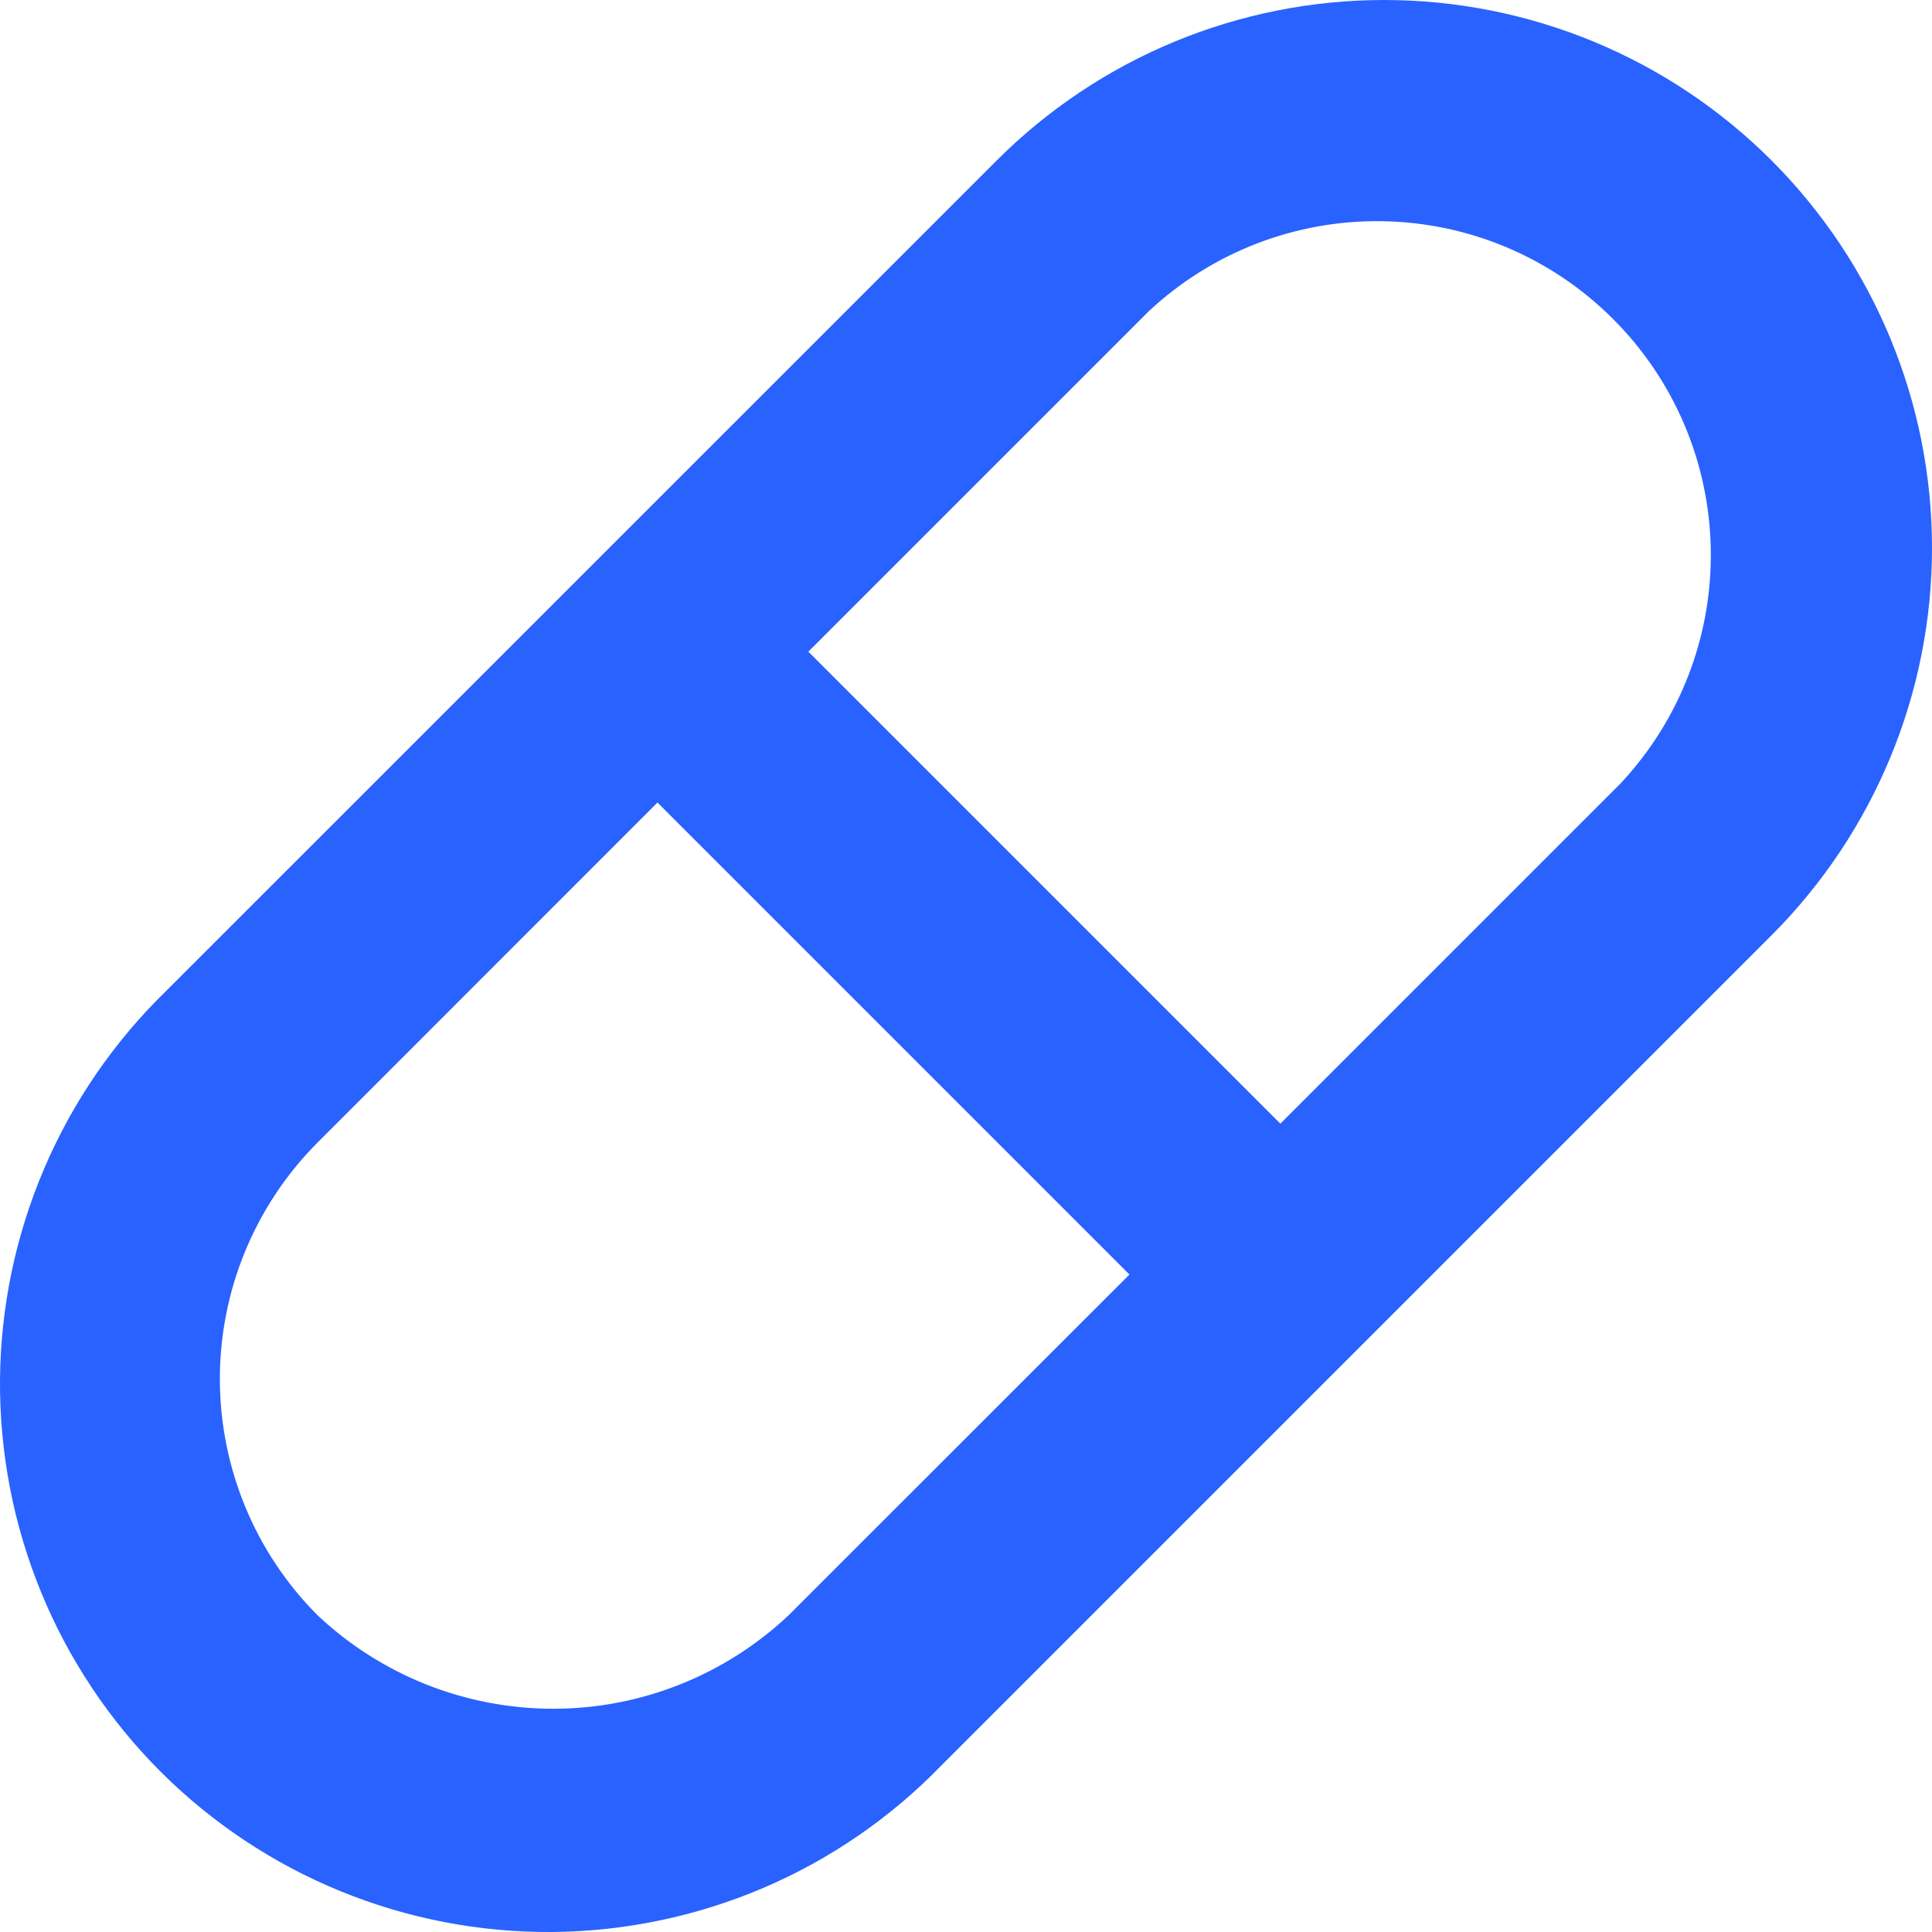 <svg width="20" height="20" viewBox="0 0 20 20" fill="none" xmlns="http://www.w3.org/2000/svg">
<path d="M18.339 1.661C17.275 0.597 15.833 0 14.328 0C12.824 0 11.382 0.597 10.318 1.661L1.72 10.258C1.181 10.782 0.751 11.408 0.456 12.1C0.161 12.791 0.006 13.534 0 14.286C-0.005 15.038 0.139 15.783 0.424 16.479C0.709 17.175 1.13 17.807 1.661 18.339C2.193 18.87 2.825 19.291 3.521 19.576C4.217 19.861 4.962 20.005 5.714 20C6.466 19.994 7.209 19.839 7.901 19.544C8.592 19.249 9.218 18.819 9.742 18.279L18.339 9.682C19.402 8.618 20 7.176 20 5.672C20 4.167 19.402 2.725 18.339 1.661ZM8.168 16.717C7.508 17.341 6.634 17.689 5.726 17.689C4.817 17.689 3.943 17.341 3.283 16.717C2.638 16.068 2.276 15.19 2.276 14.274C2.276 13.359 2.638 12.481 3.283 11.832L6.806 8.308L11.692 13.194L8.168 16.717ZM16.777 8.109L13.254 11.632L8.368 6.746L11.891 3.223C12.546 2.61 13.414 2.275 14.311 2.29C15.208 2.304 16.064 2.667 16.698 3.302C17.333 3.936 17.696 4.792 17.71 5.689C17.725 6.587 17.39 7.454 16.777 8.109Z" fill="#2962FF"/>
</svg>
